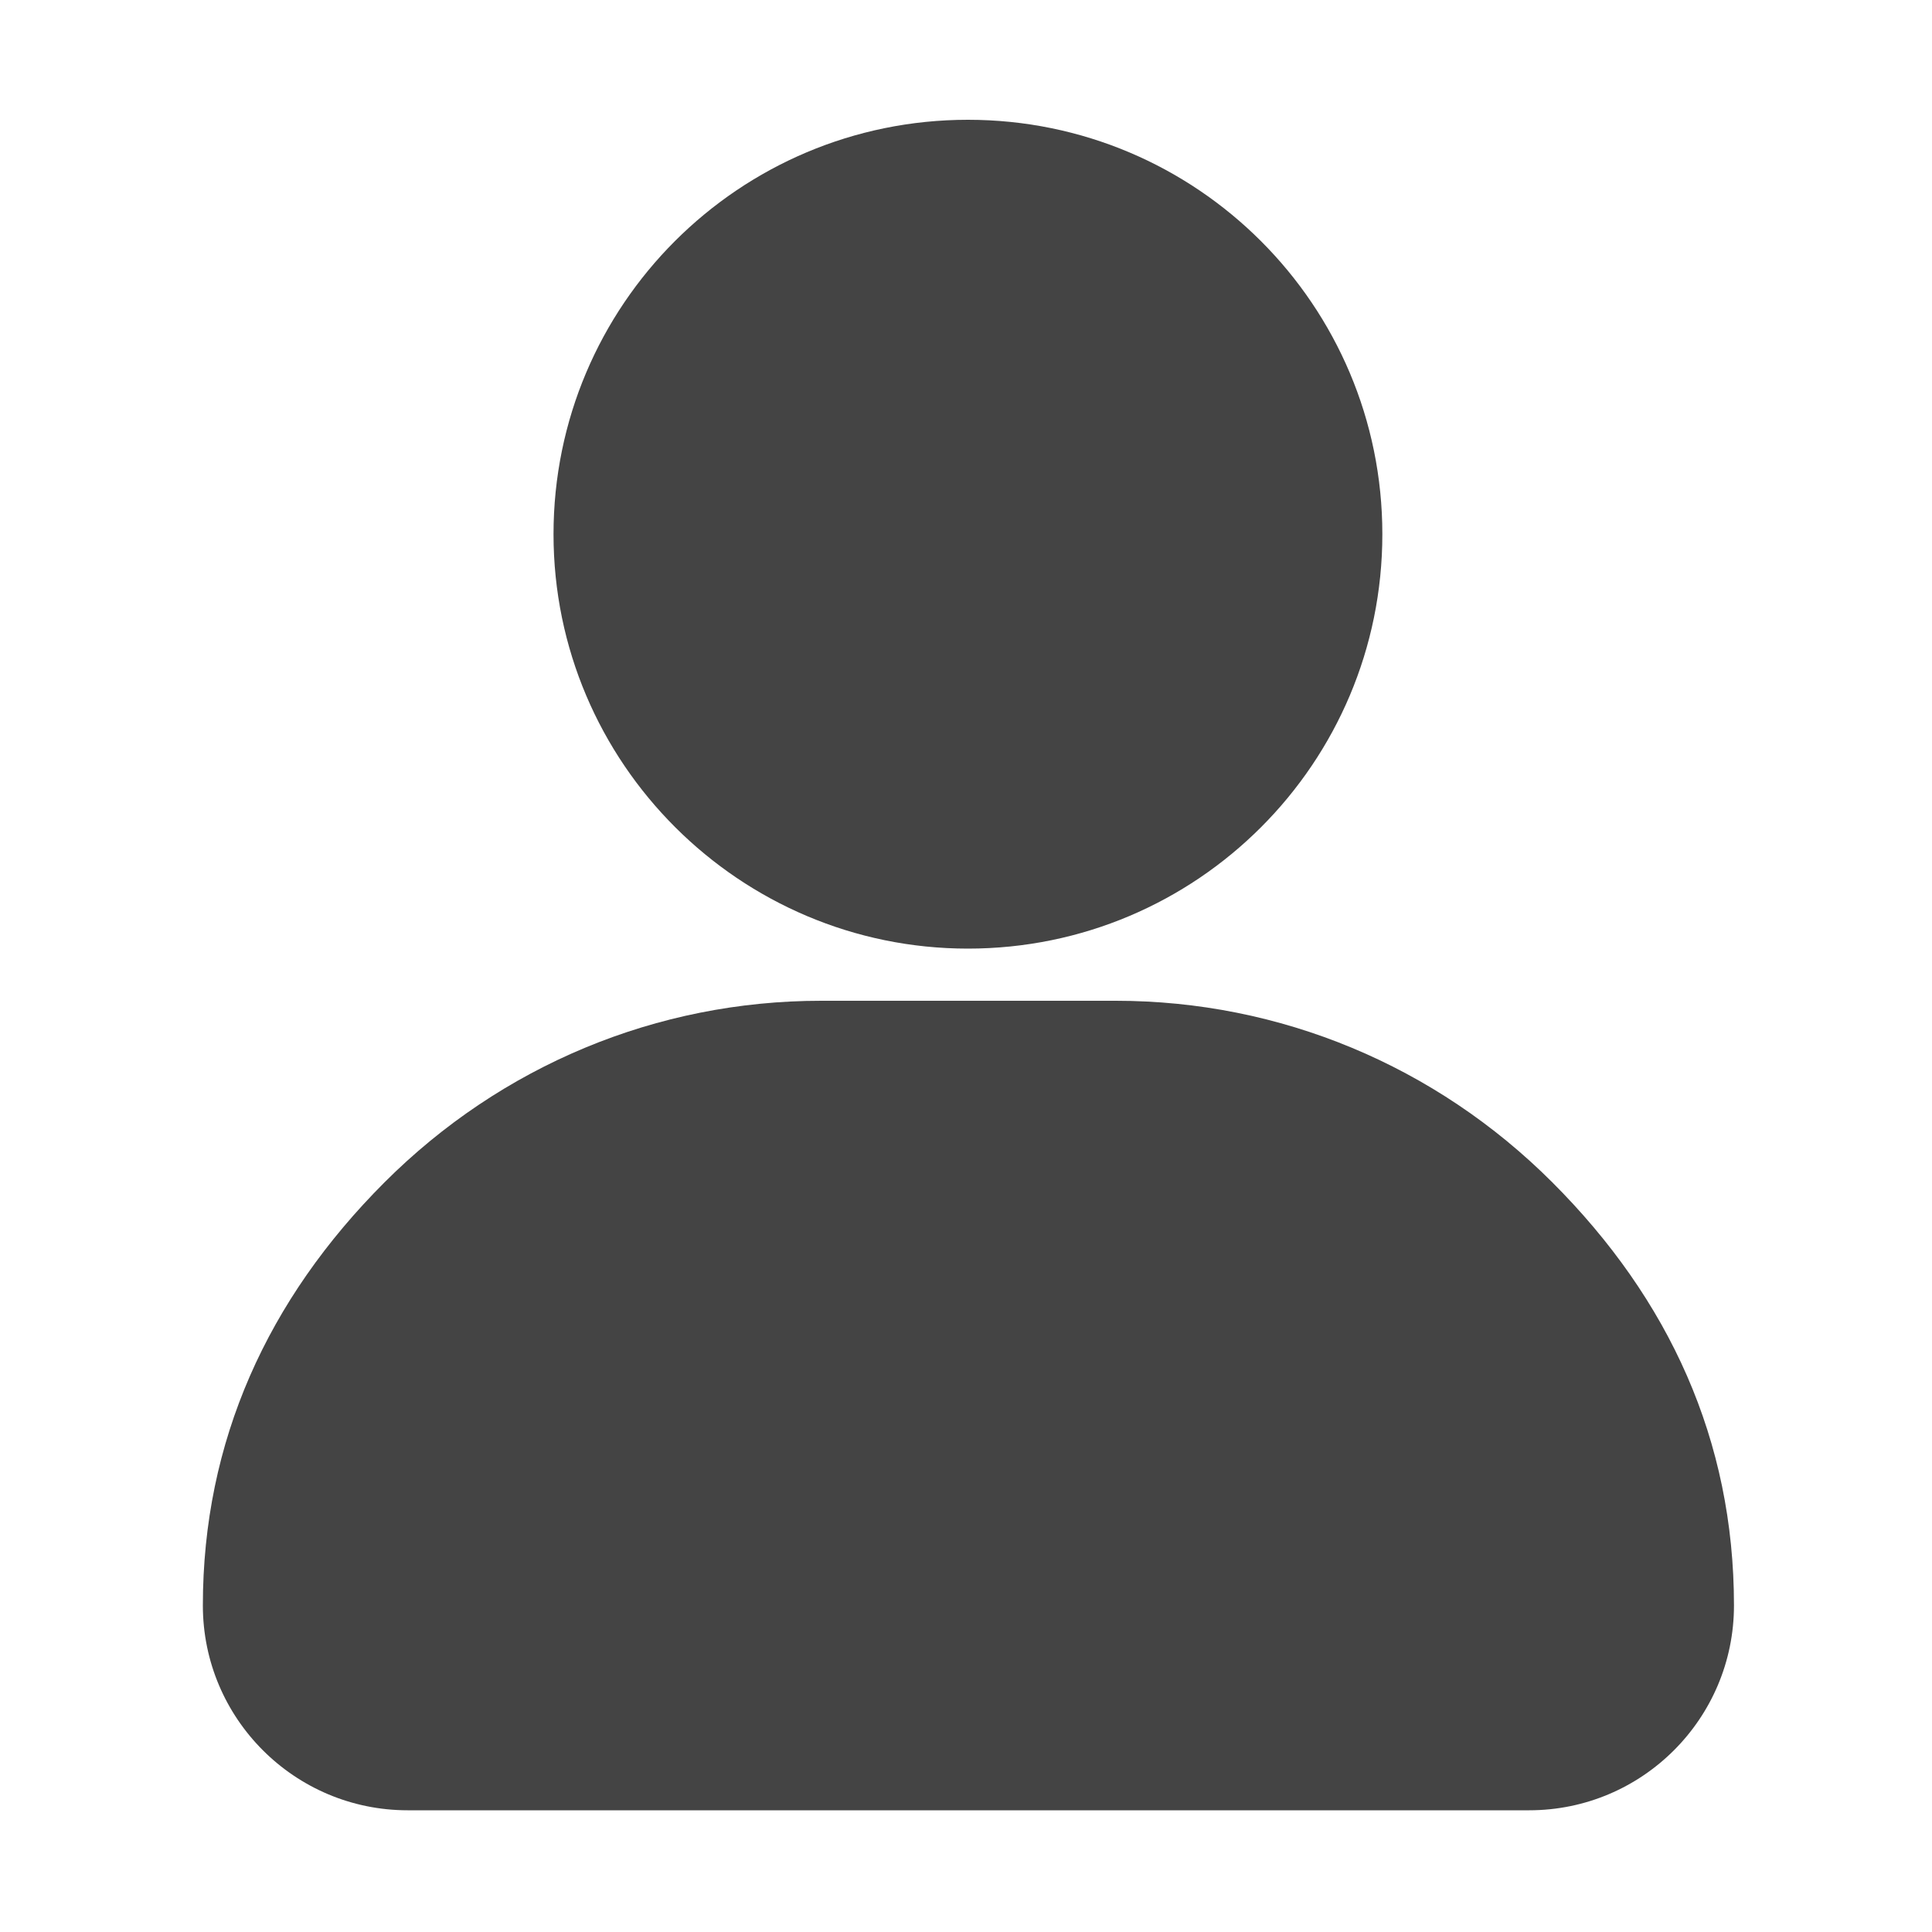 <?xml version="1.0" encoding="utf-8"?>
<!-- Generator: Adobe Illustrator 23.1.0, SVG Export Plug-In . SVG Version: 6.00 Build 0)  -->
<svg version="1.1" id="图层_1" xmlns="http://www.w3.org/2000/svg" xmlns:xlink="http://www.w3.org/1999/xlink" x="0px" y="0px"
	 viewBox="0 0 200 200" style="enable-background:new 0 0 200 200;" xml:space="preserve">
<style type="text/css">
	.st0{fill:none;}
	.st1{fill:#444444;}
</style>
<rect class="st0" width="200" height="200"/>
<path class="st1" d="M100.2,98.2c-23.6,0-42.9-19.2-42.9-42.9s19.2-42.9,42.9-42.9s42.9,19.2,42.9,42.9S123.9,98.2,100.2,98.2z
	 M158.3,187.4H42.2c-11.7,0-21.2-9.5-21.2-21.2c0-17,6.7-31.7,18.8-43.8c12.1-12.1,28.2-18.8,45.2-18.8h30.5
	c17,0,33.1,6.7,45.2,18.8c12.1,12.1,18.8,26.7,18.8,43.8C179.5,177.9,170,187.4,158.3,187.4L158.3,187.4z"/>
</svg>
